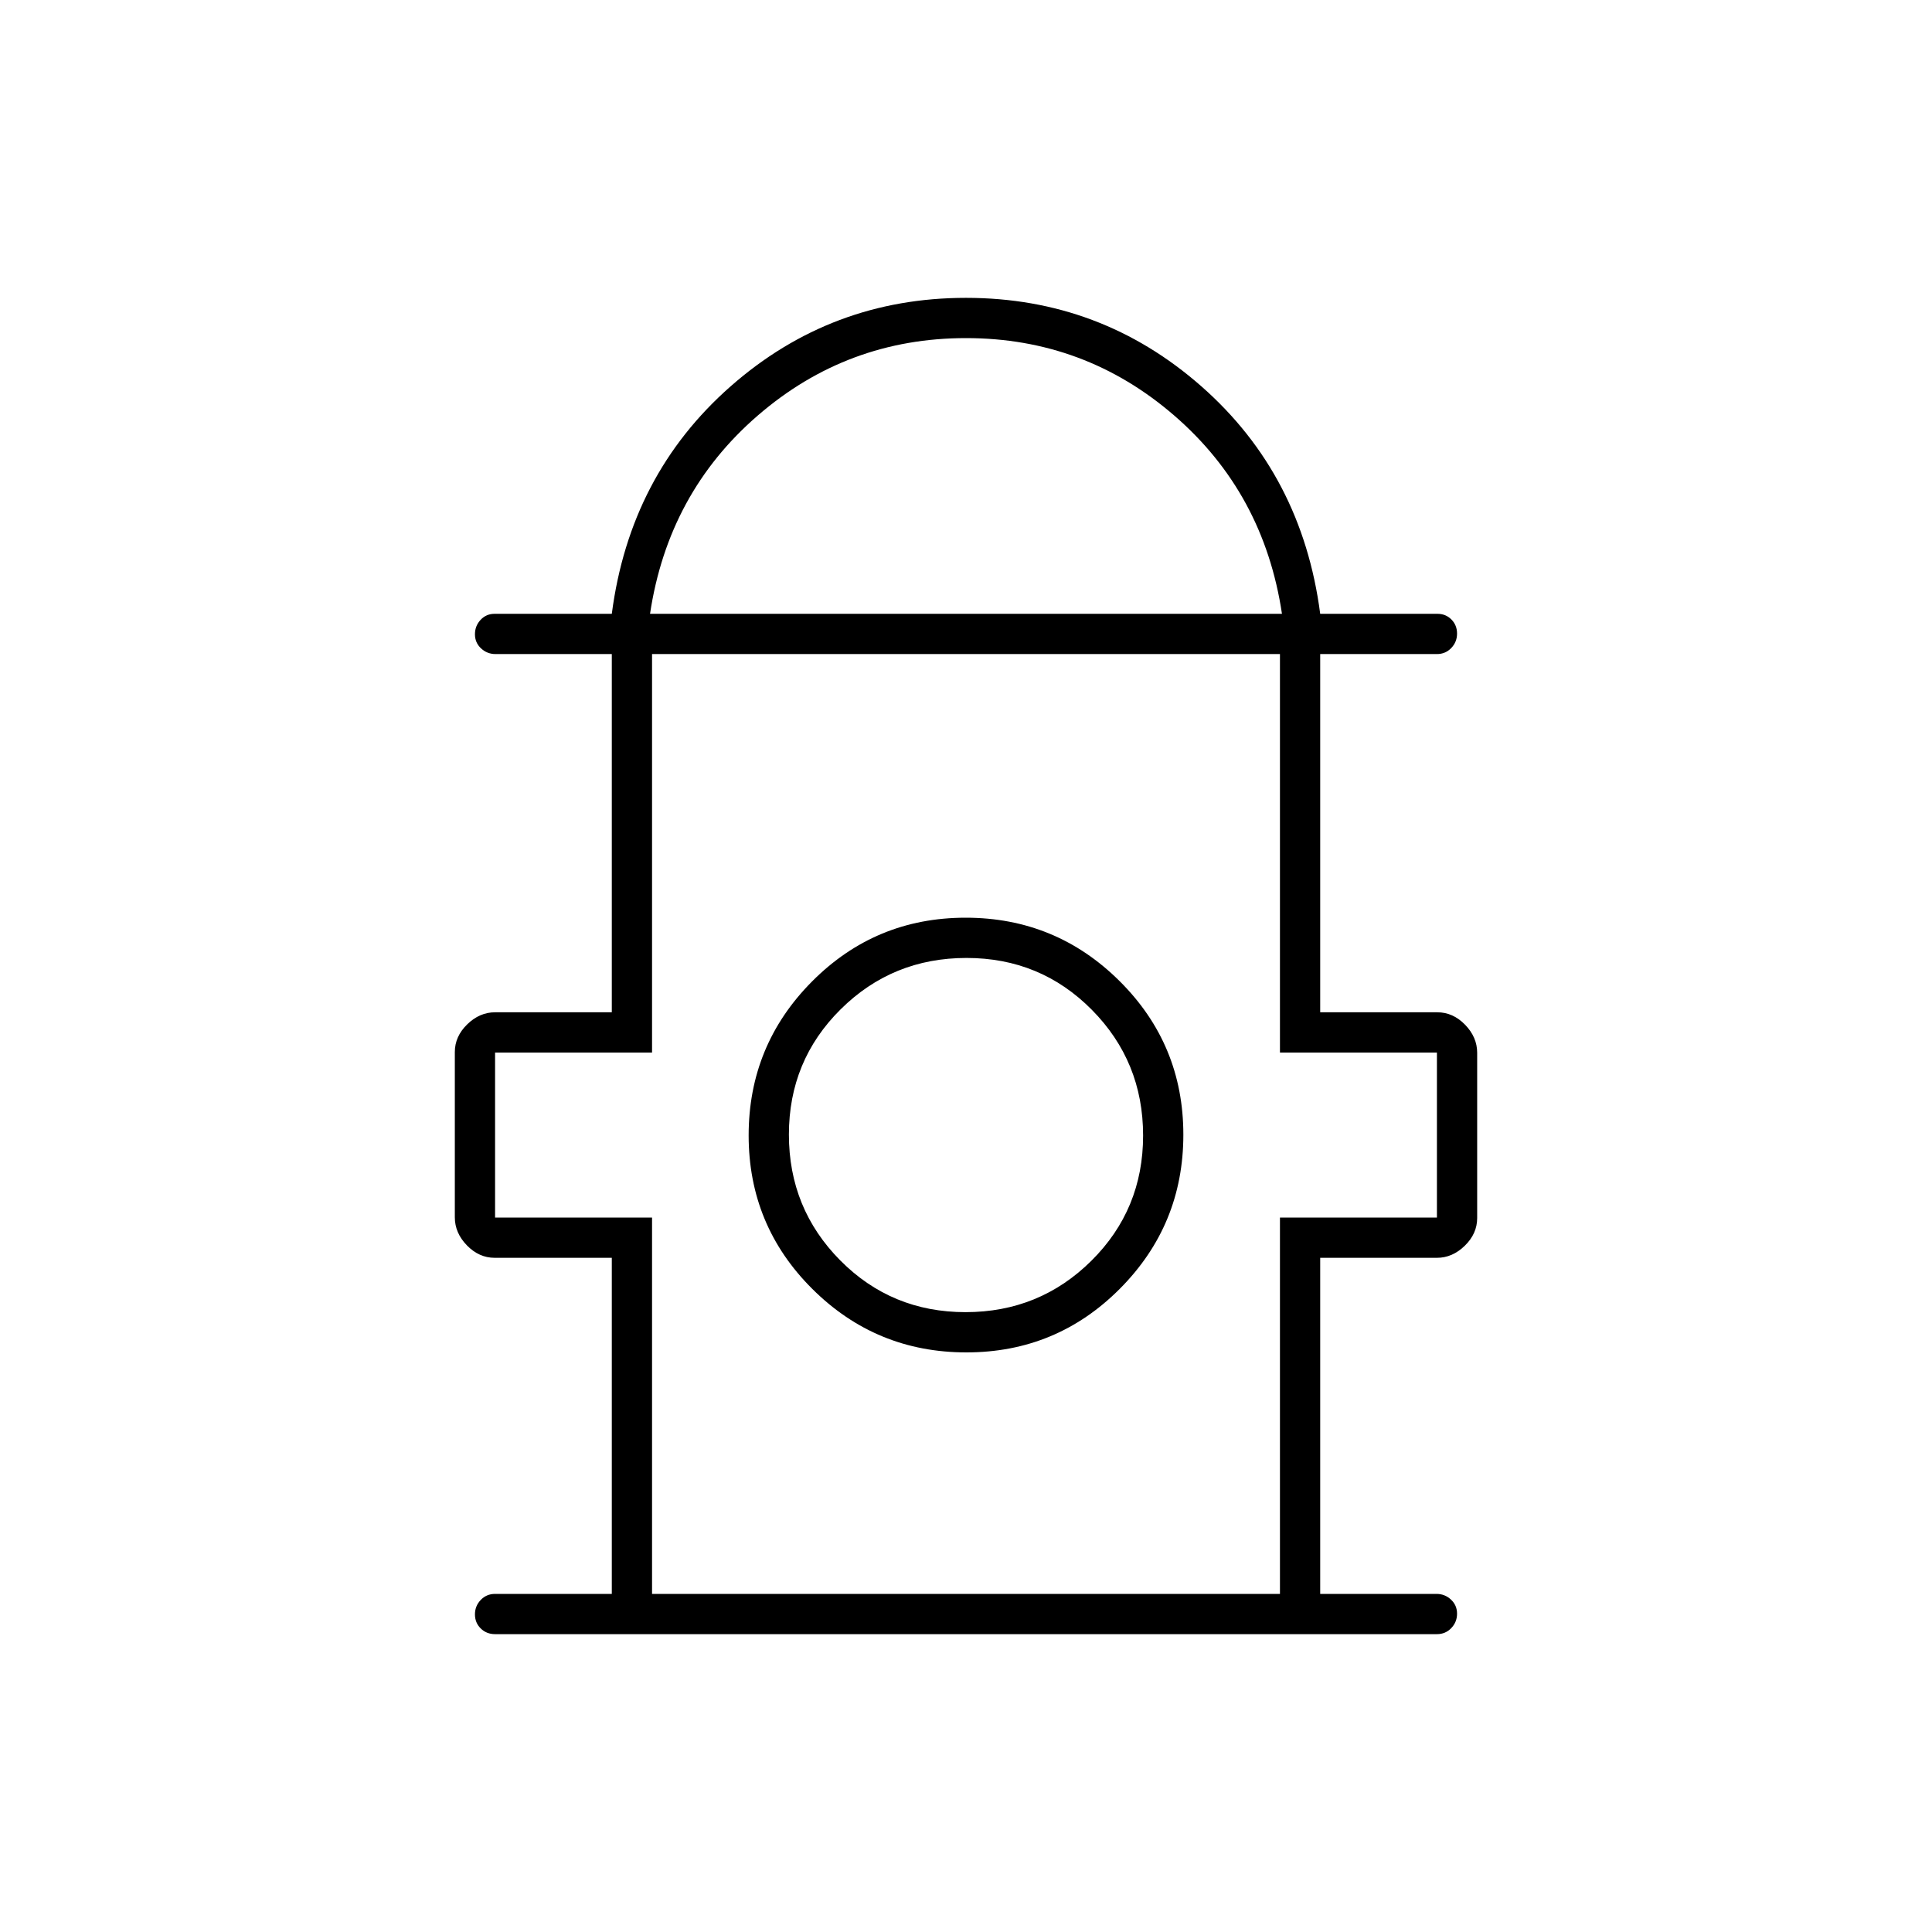 <svg xmlns="http://www.w3.org/2000/svg" height="20" viewBox="0 -960 960 960" width="20"><path d="M304-168v-167h-58.164Q238-335 232-341.187q-6-6.186-6-13.937v-82.125Q226-445 232.15-451q6.15-6 13.85-6h58v-178h-57.789q-4.161 0-7.186-2.825-3.025-2.824-3.025-7 0-4.175 2.802-7.175 2.801-3 6.943-3H304q9-69 59-113t117-44q67 0 117 44t59 113h58.255q4.142 0 6.943 2.825 2.802 2.824 2.802 7 0 4.175-2.875 7.175T714-635h-58v178h58.164Q722-457 728-450.813q6 6.186 6 13.937v82.125Q734-347 727.85-341q-6.15 6-13.85 6h-58v167h57.789q4.161 0 7.186 2.825 3.025 2.824 3.025 7 0 4.175-2.875 7.175T714-148H246q-4.25 0-7.125-2.825-2.875-2.824-2.875-7 0-4.175 2.875-7.175t7.125-3h58Zm19-487h314q-9-60-53.5-98.5T480-792q-59 0-103.5 38.5T323-655Zm1 487h312v-187h78v-82h-78v-198H324v198h-78v82h78v187Zm156.182-120Q525-288 556.5-319.682t31.5-76.5Q588-441 556.318-472.5t-76.5-31.5Q435-504 403.5-472.318t-31.5 76.5Q372-351 403.682-319.5t76.5 31.5Zm-.417-20Q443-308 417.5-333.735q-25.5-25.736-25.5-62.5Q392-433 417.735-458.5q25.736-25.5 62.5-25.5Q517-484 542.5-458.265q25.5 25.736 25.5 62.5Q568-359 542.265-333.5q-25.736 25.5-62.5 25.5Zm.235-88Zm0-239Z"/></svg>